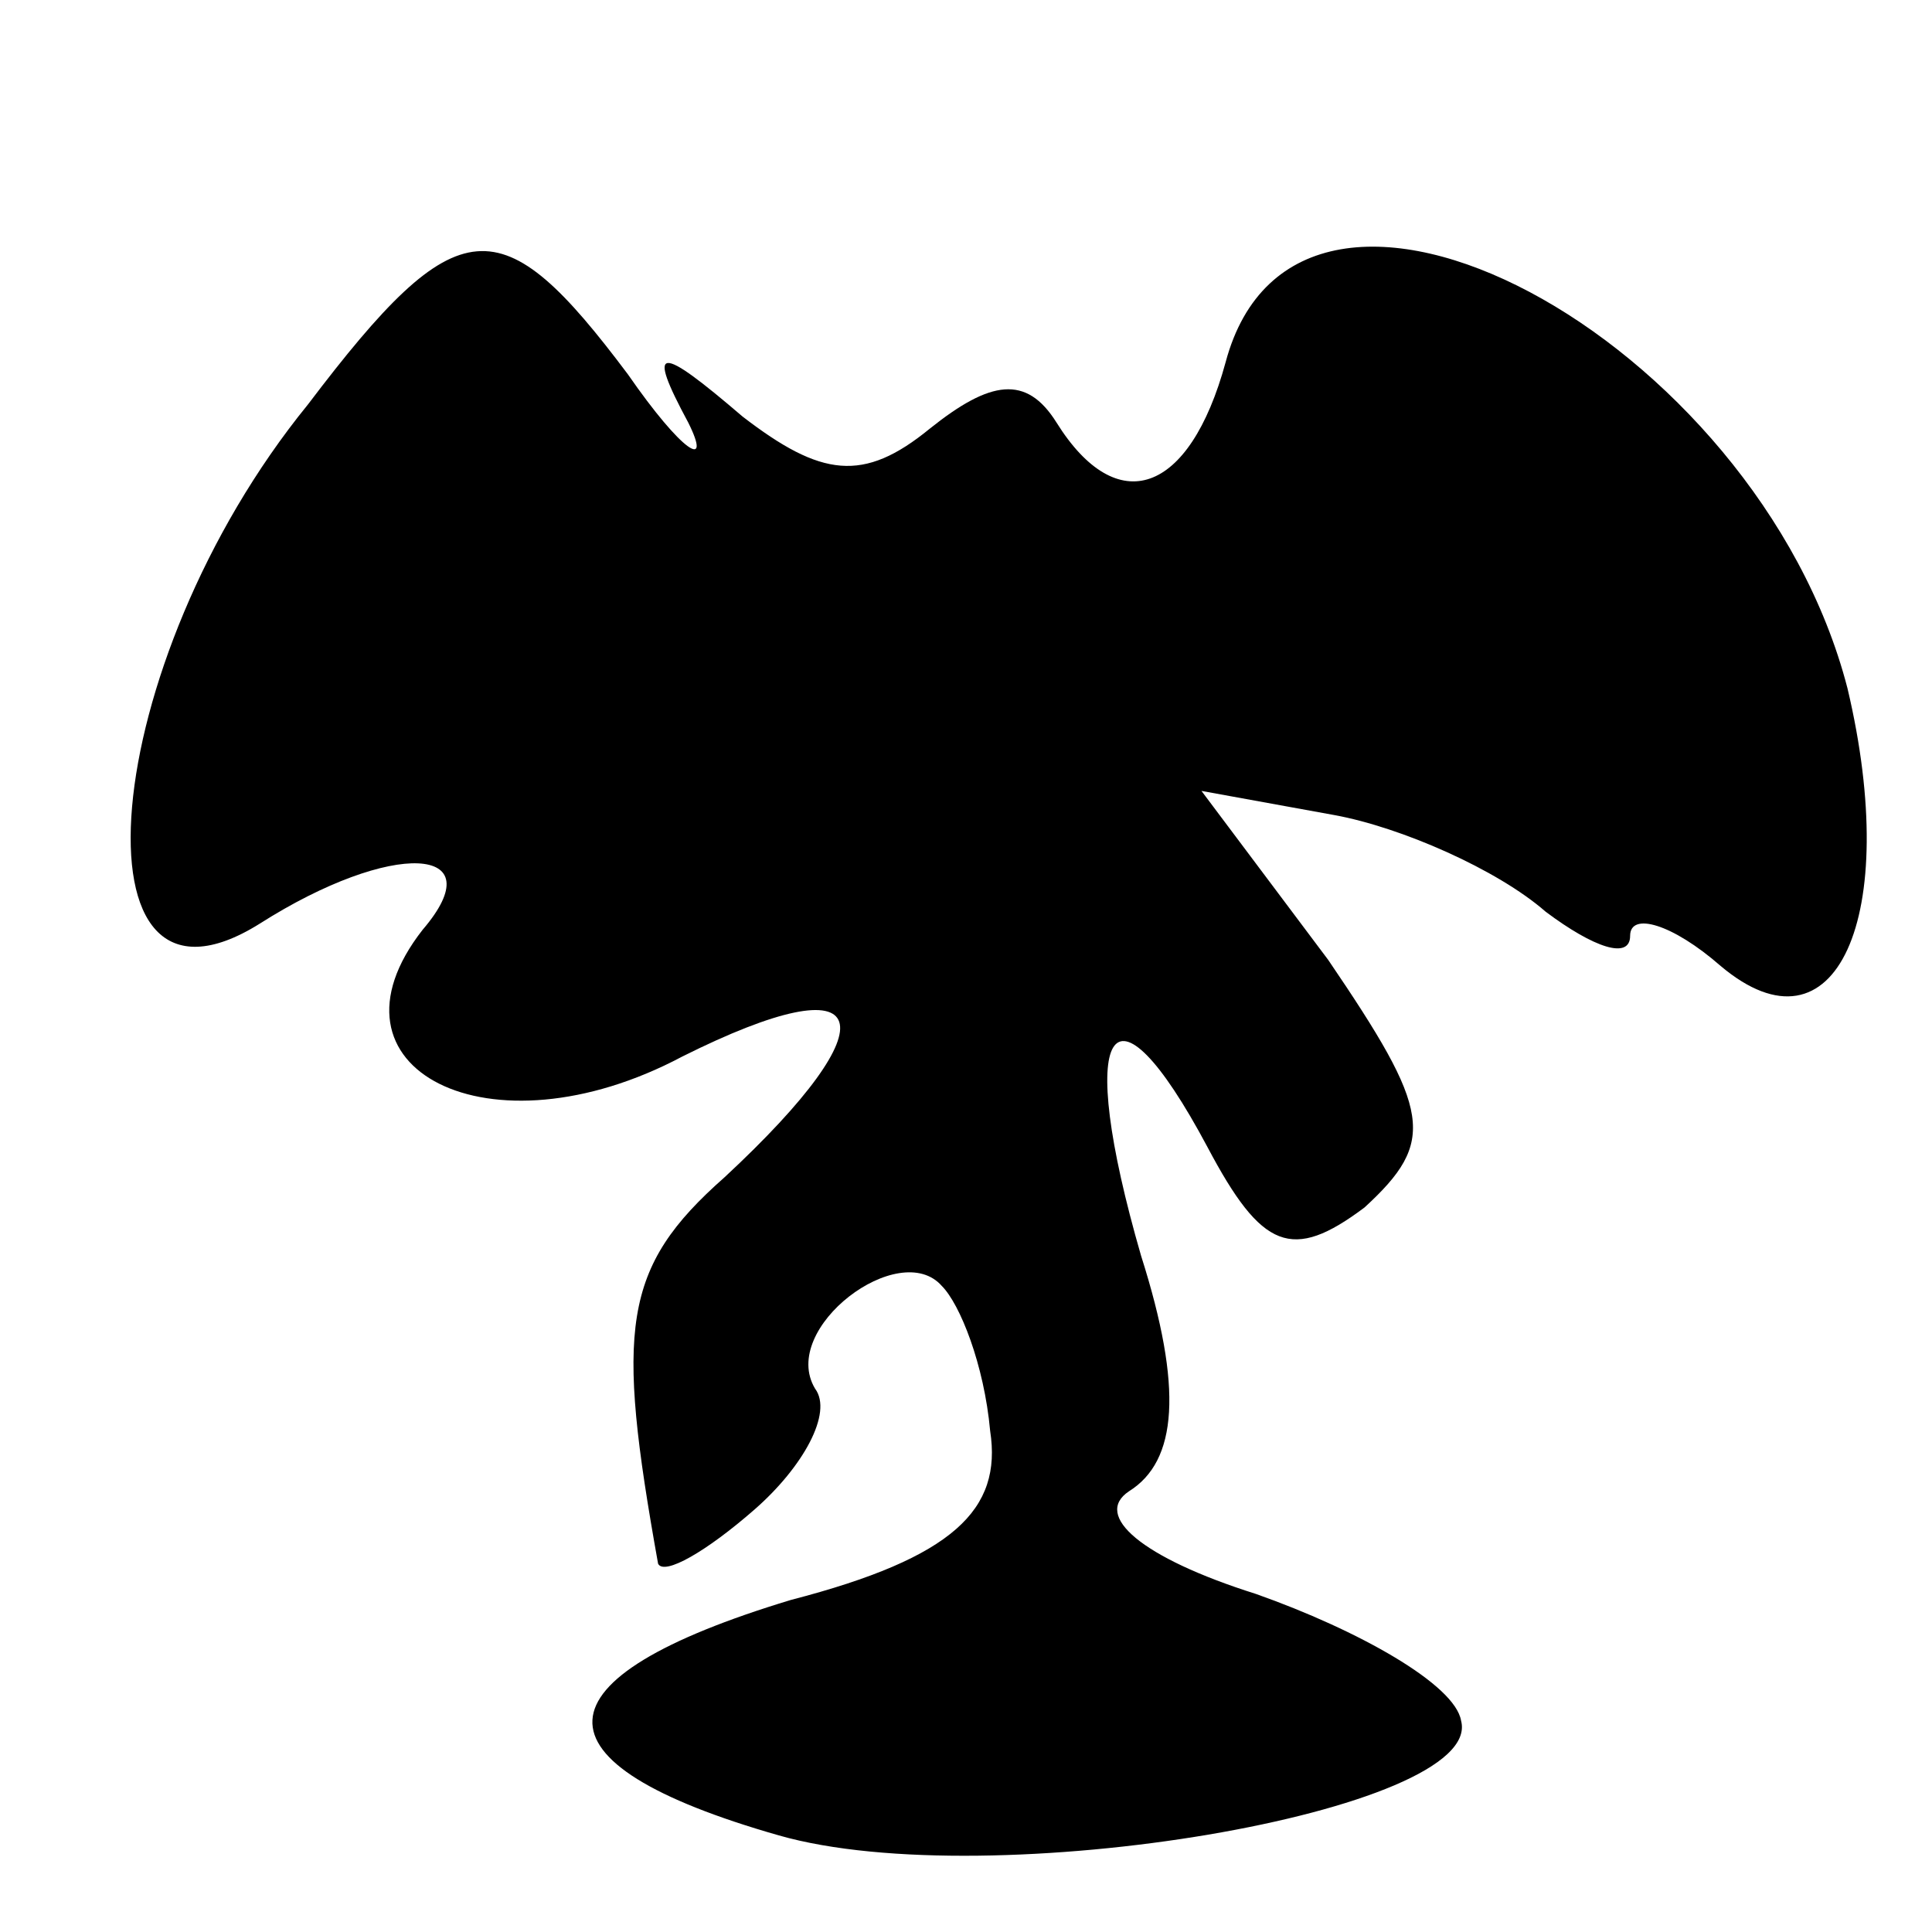 <?xml version="1.0" standalone="no"?>
<!DOCTYPE svg PUBLIC "-//W3C//DTD SVG 20010904//EN"
 "http://www.w3.org/TR/2001/REC-SVG-20010904/DTD/svg10.dtd">
<svg version="1.0" xmlns="http://www.w3.org/2000/svg"
 width="32pt" height="32pt" viewBox="0 0 32 32"
 preserveAspectRatio="xMidYMid meet">
<g transform="translate(0,32) scale(0.1,-0.1)"
fill="#000000" stroke="none">
<path fill="#000000" stroke="none" d="M51 253 c-35 -43 -40 -106 -8 -86 22
14 39 13 27 -1 -18 -23 11 -38 43 -21 32 16 35 6 7 -20 -17 -15 -18 -25 -11
-64 1 -2 8 2 16 9 8 7 13 16 10 20 -6 10 14 25 21 17 3 -3 7 -13 8 -24 2 -13
-6 -21 -33 -28 -43 -13 -44 -27 -2 -39 35 -10 117 4 113 19 -1 6 -17 15 -34
21 -19 6 -27 13 -21 17 8 5 9 17 2 39 -11 38 -5 48 11 18 9 -17 14 -19 26 -10
12 11 11 16 -6 41 l-21 28 22 -4 c11 -2 27 -9 35 -16 8 -6 14 -8 14 -4 0 4 7
2 15 -5 19 -16 30 8 21 46 -15 58 -91 99 -103 54 -6 -22 -18 -26 -28 -10 -5 8
-11 7 -21 -1 -11 -9 -18 -8 -31 2 -14 12 -16 12 -9 -1 4 -8 -1 -5 -10 8 -21
28 -28 28 -53 -5z"/>
</g>
</svg>
